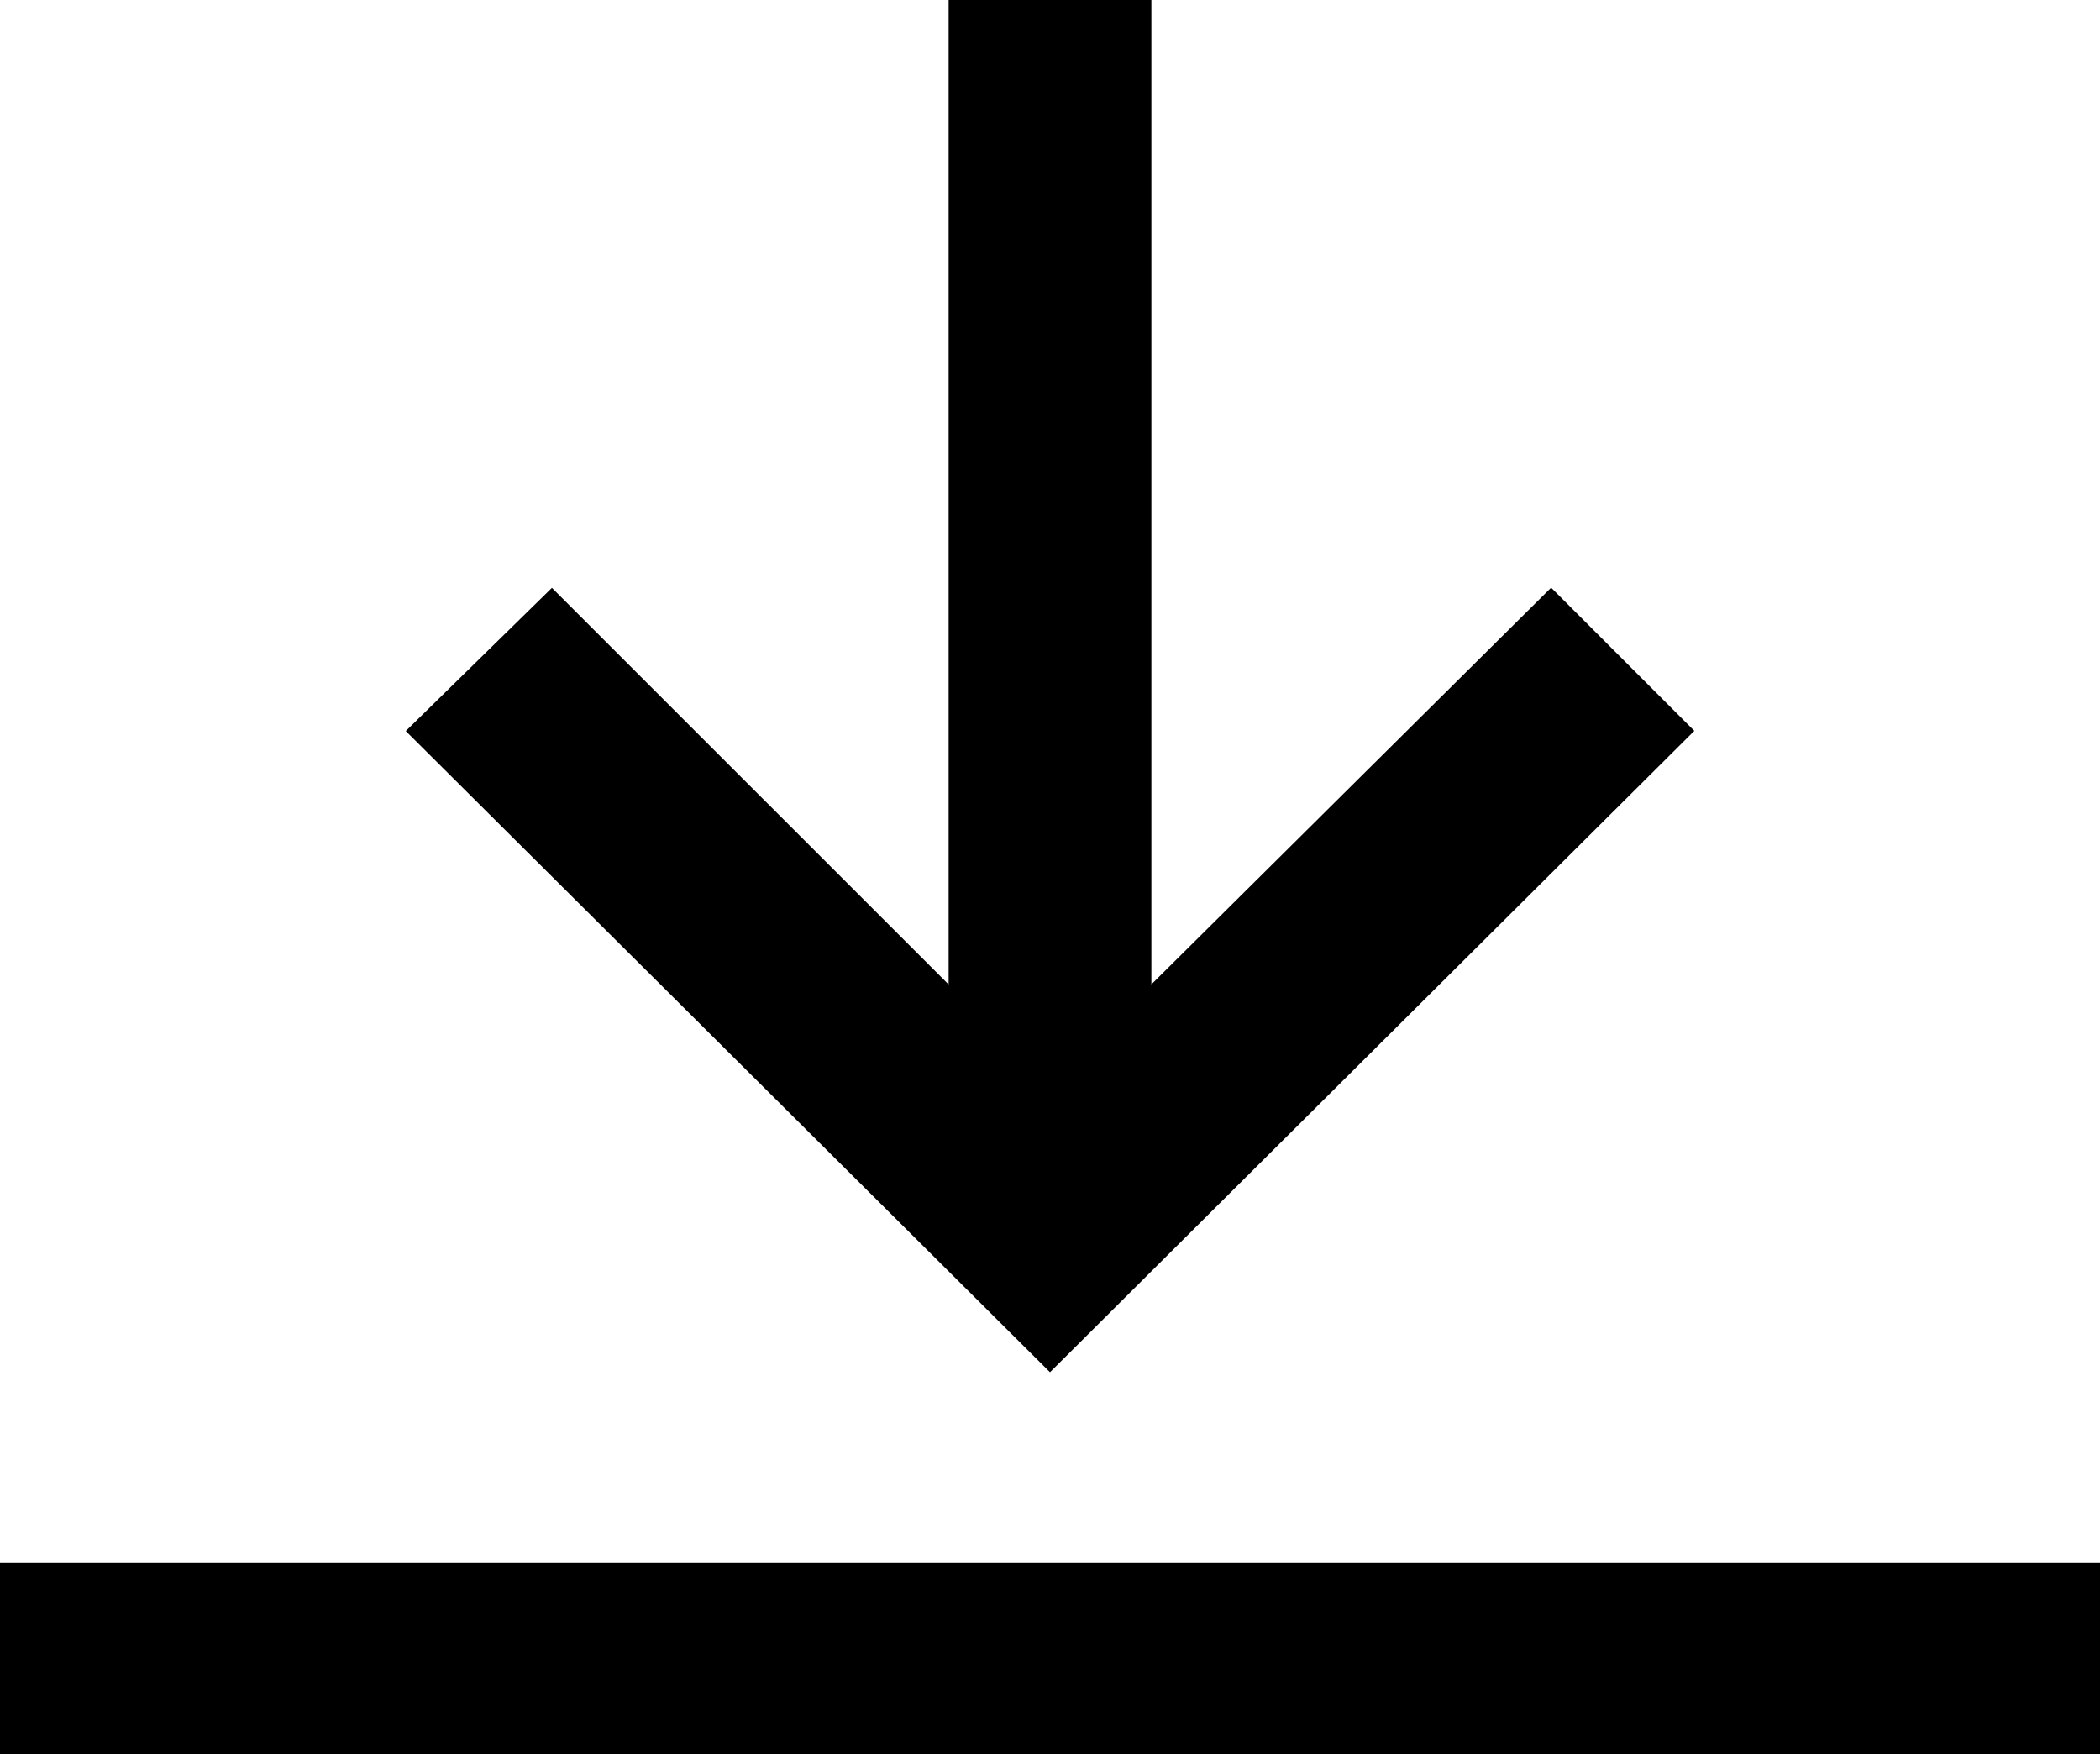 <?xml version="1.0" encoding="utf-8"?>
<!-- Generator: Adobe Illustrator 15.0.0, SVG Export Plug-In . SVG Version: 6.00 Build 0)  -->
<!DOCTYPE svg PUBLIC "-//W3C//DTD SVG 1.1//EN" "http://www.w3.org/Graphics/SVG/1.1/DTD/svg11.dtd">
<svg version="1.1" id="图层_1" xmlns="http://www.w3.org/2000/svg" xmlns:xlink="http://www.w3.org/1999/xlink" x="0px" y="0px"
	 width="22px" height="18.375px" viewBox="5 7 22 18.375" enable-background="new 5 7 22 18.375" xml:space="preserve">
<path d="M14.938,7v10.313l-4.156-4.155l-1.531,1.5L16,21.375l6.75-6.719l-1.5-1.5l-4.188,4.156V7H14.938z M5,23.375v2h22v-2H5z"/>
</svg>
